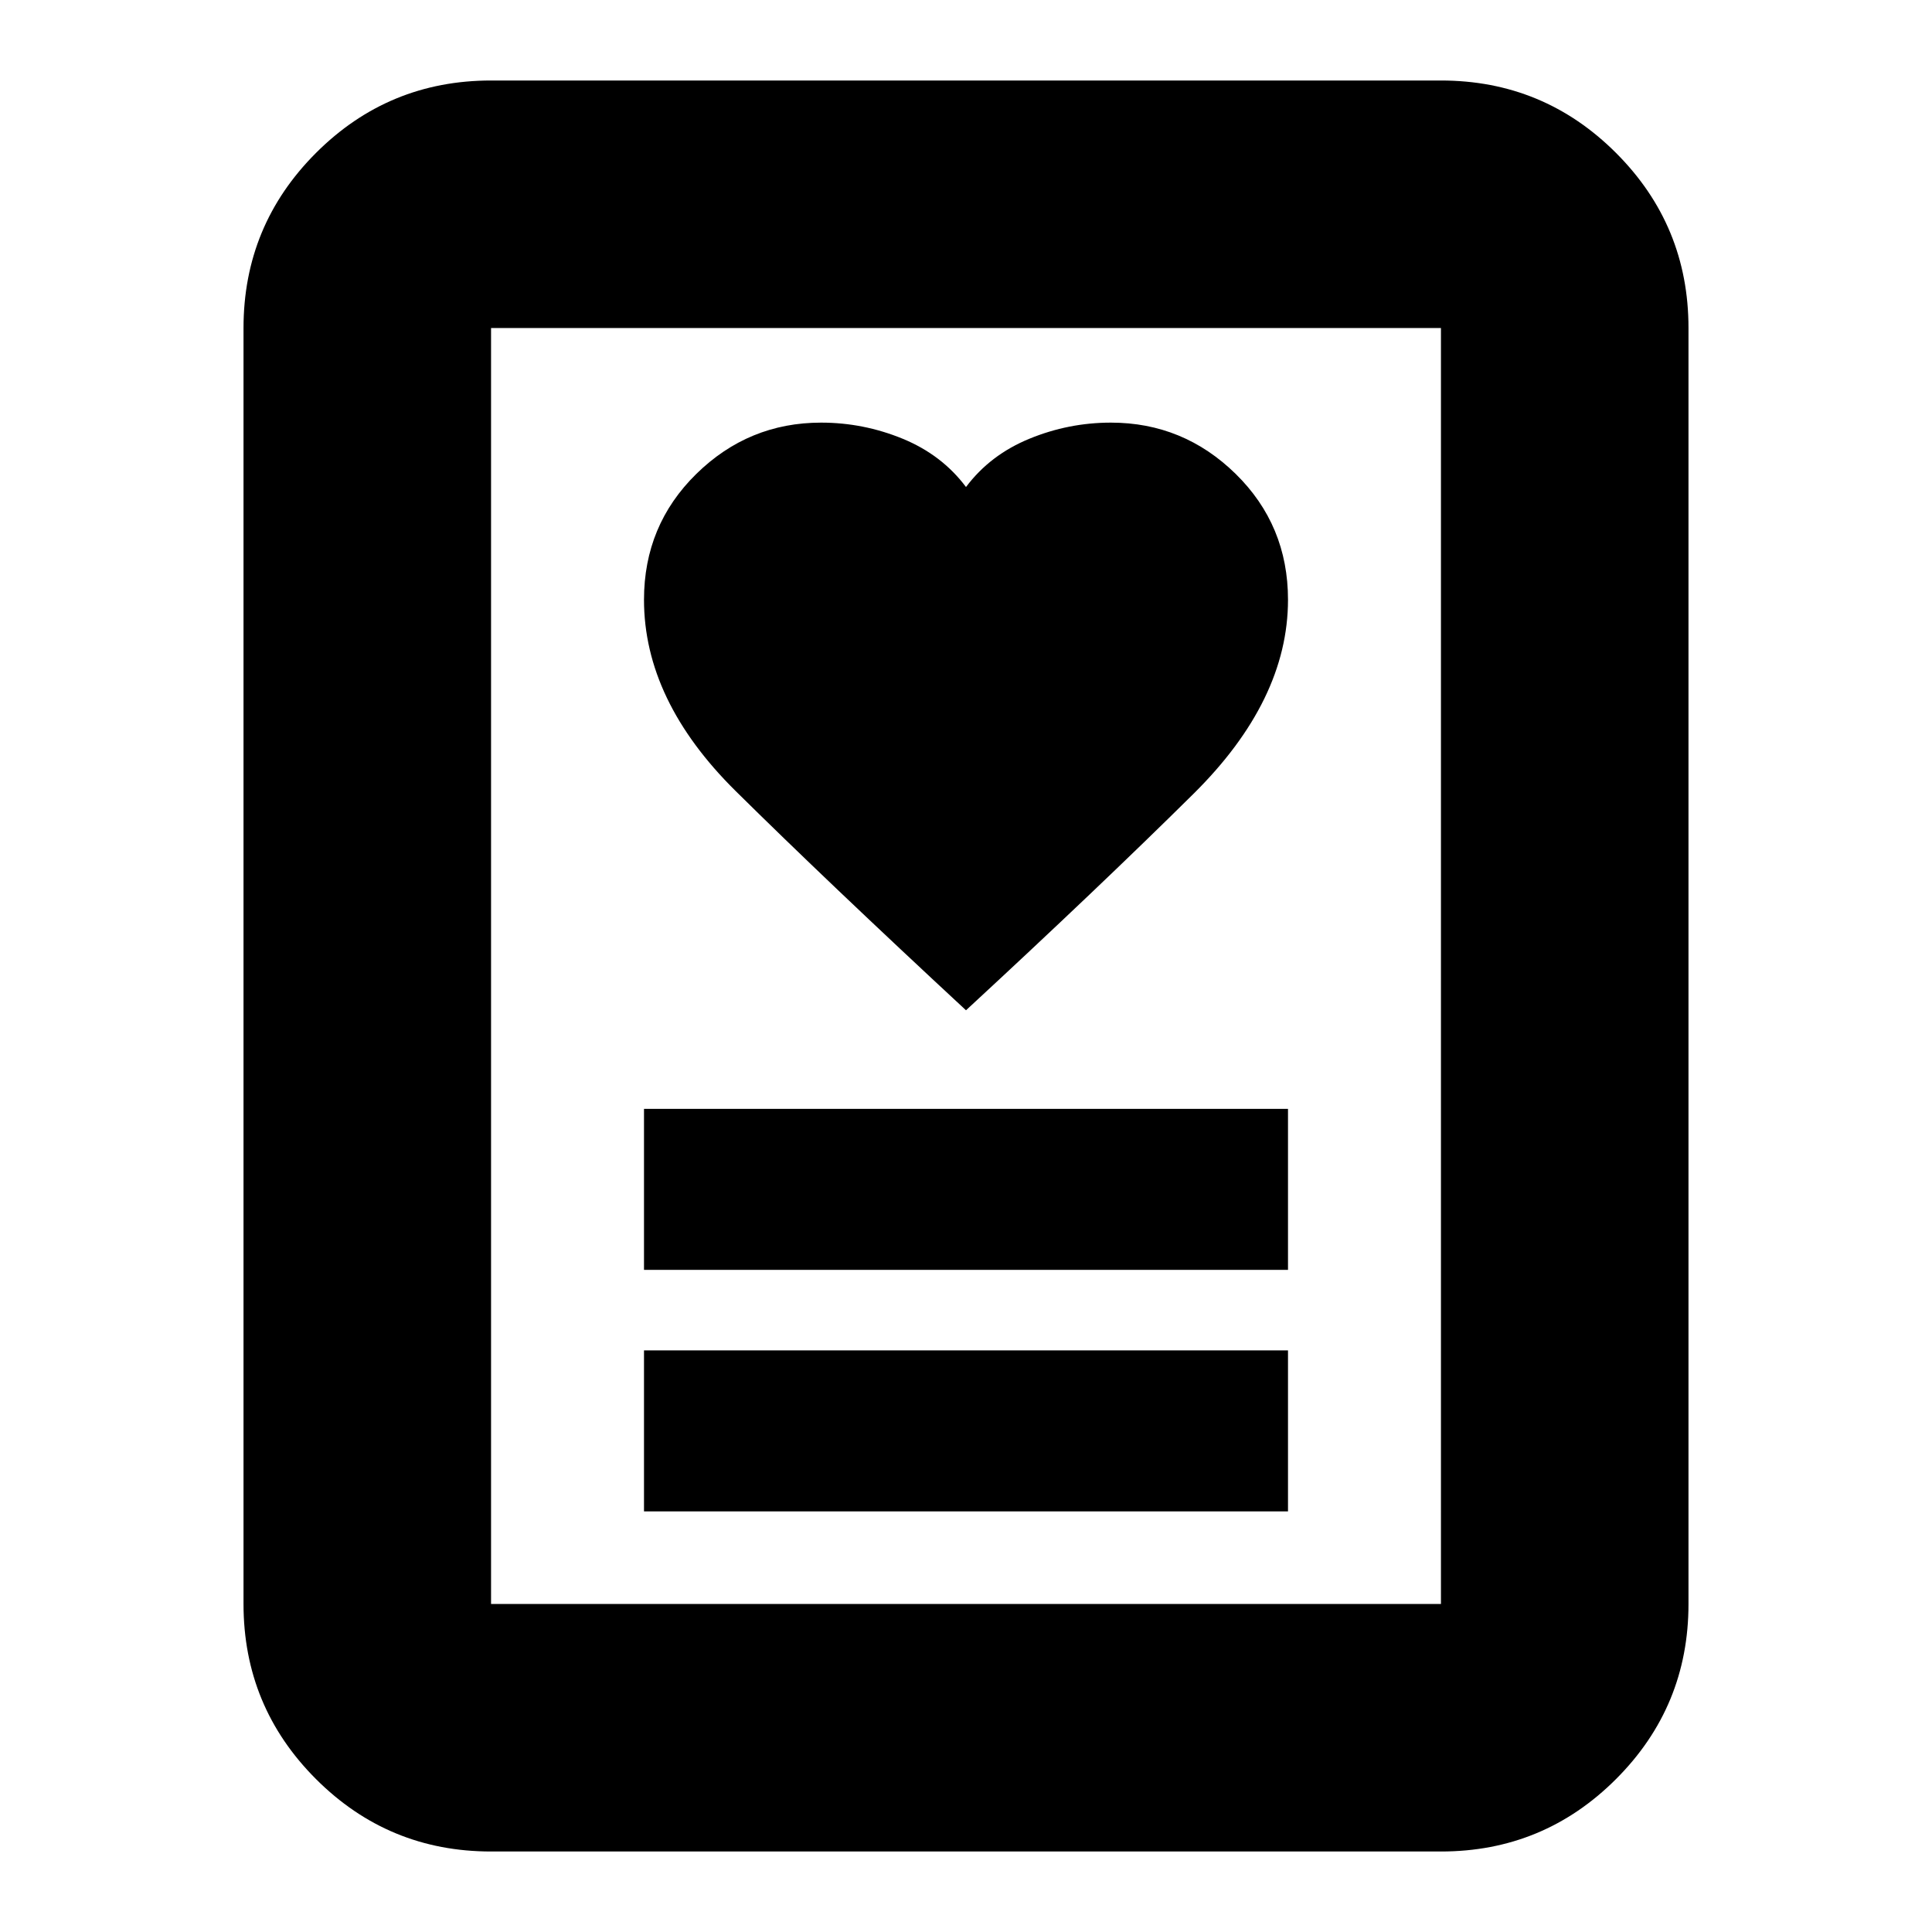 <svg xmlns="http://www.w3.org/2000/svg" height="24" width="24"><path d="M8 18.775h8v-2H8Zm0-3h8v-2H8Zm4-3.225q1.65-1.525 2.825-2.688Q16 8.7 16 7.45q0-.925-.65-1.563-.65-.637-1.55-.637-.525 0-1.012.2-.488.2-.788.6-.3-.4-.787-.6-.488-.2-1.013-.2-.9 0-1.55.637Q8 6.525 8 7.45 8 8.7 9.137 9.825 10.275 10.95 12 12.55ZM17.9 23H6.1q-1.275 0-2.175-.9-.9-.9-.9-2.175V4.075q0-1.275.9-2.175.9-.9 2.175-.9h11.8q1.275 0 2.175.9.9.9.9 2.175v15.85q0 1.275-.9 2.175-.9.9-2.175.9ZM6.1 19.925h11.8V4.075H6.1v15.85Zm0 0V4.075v15.85Z"/></svg>